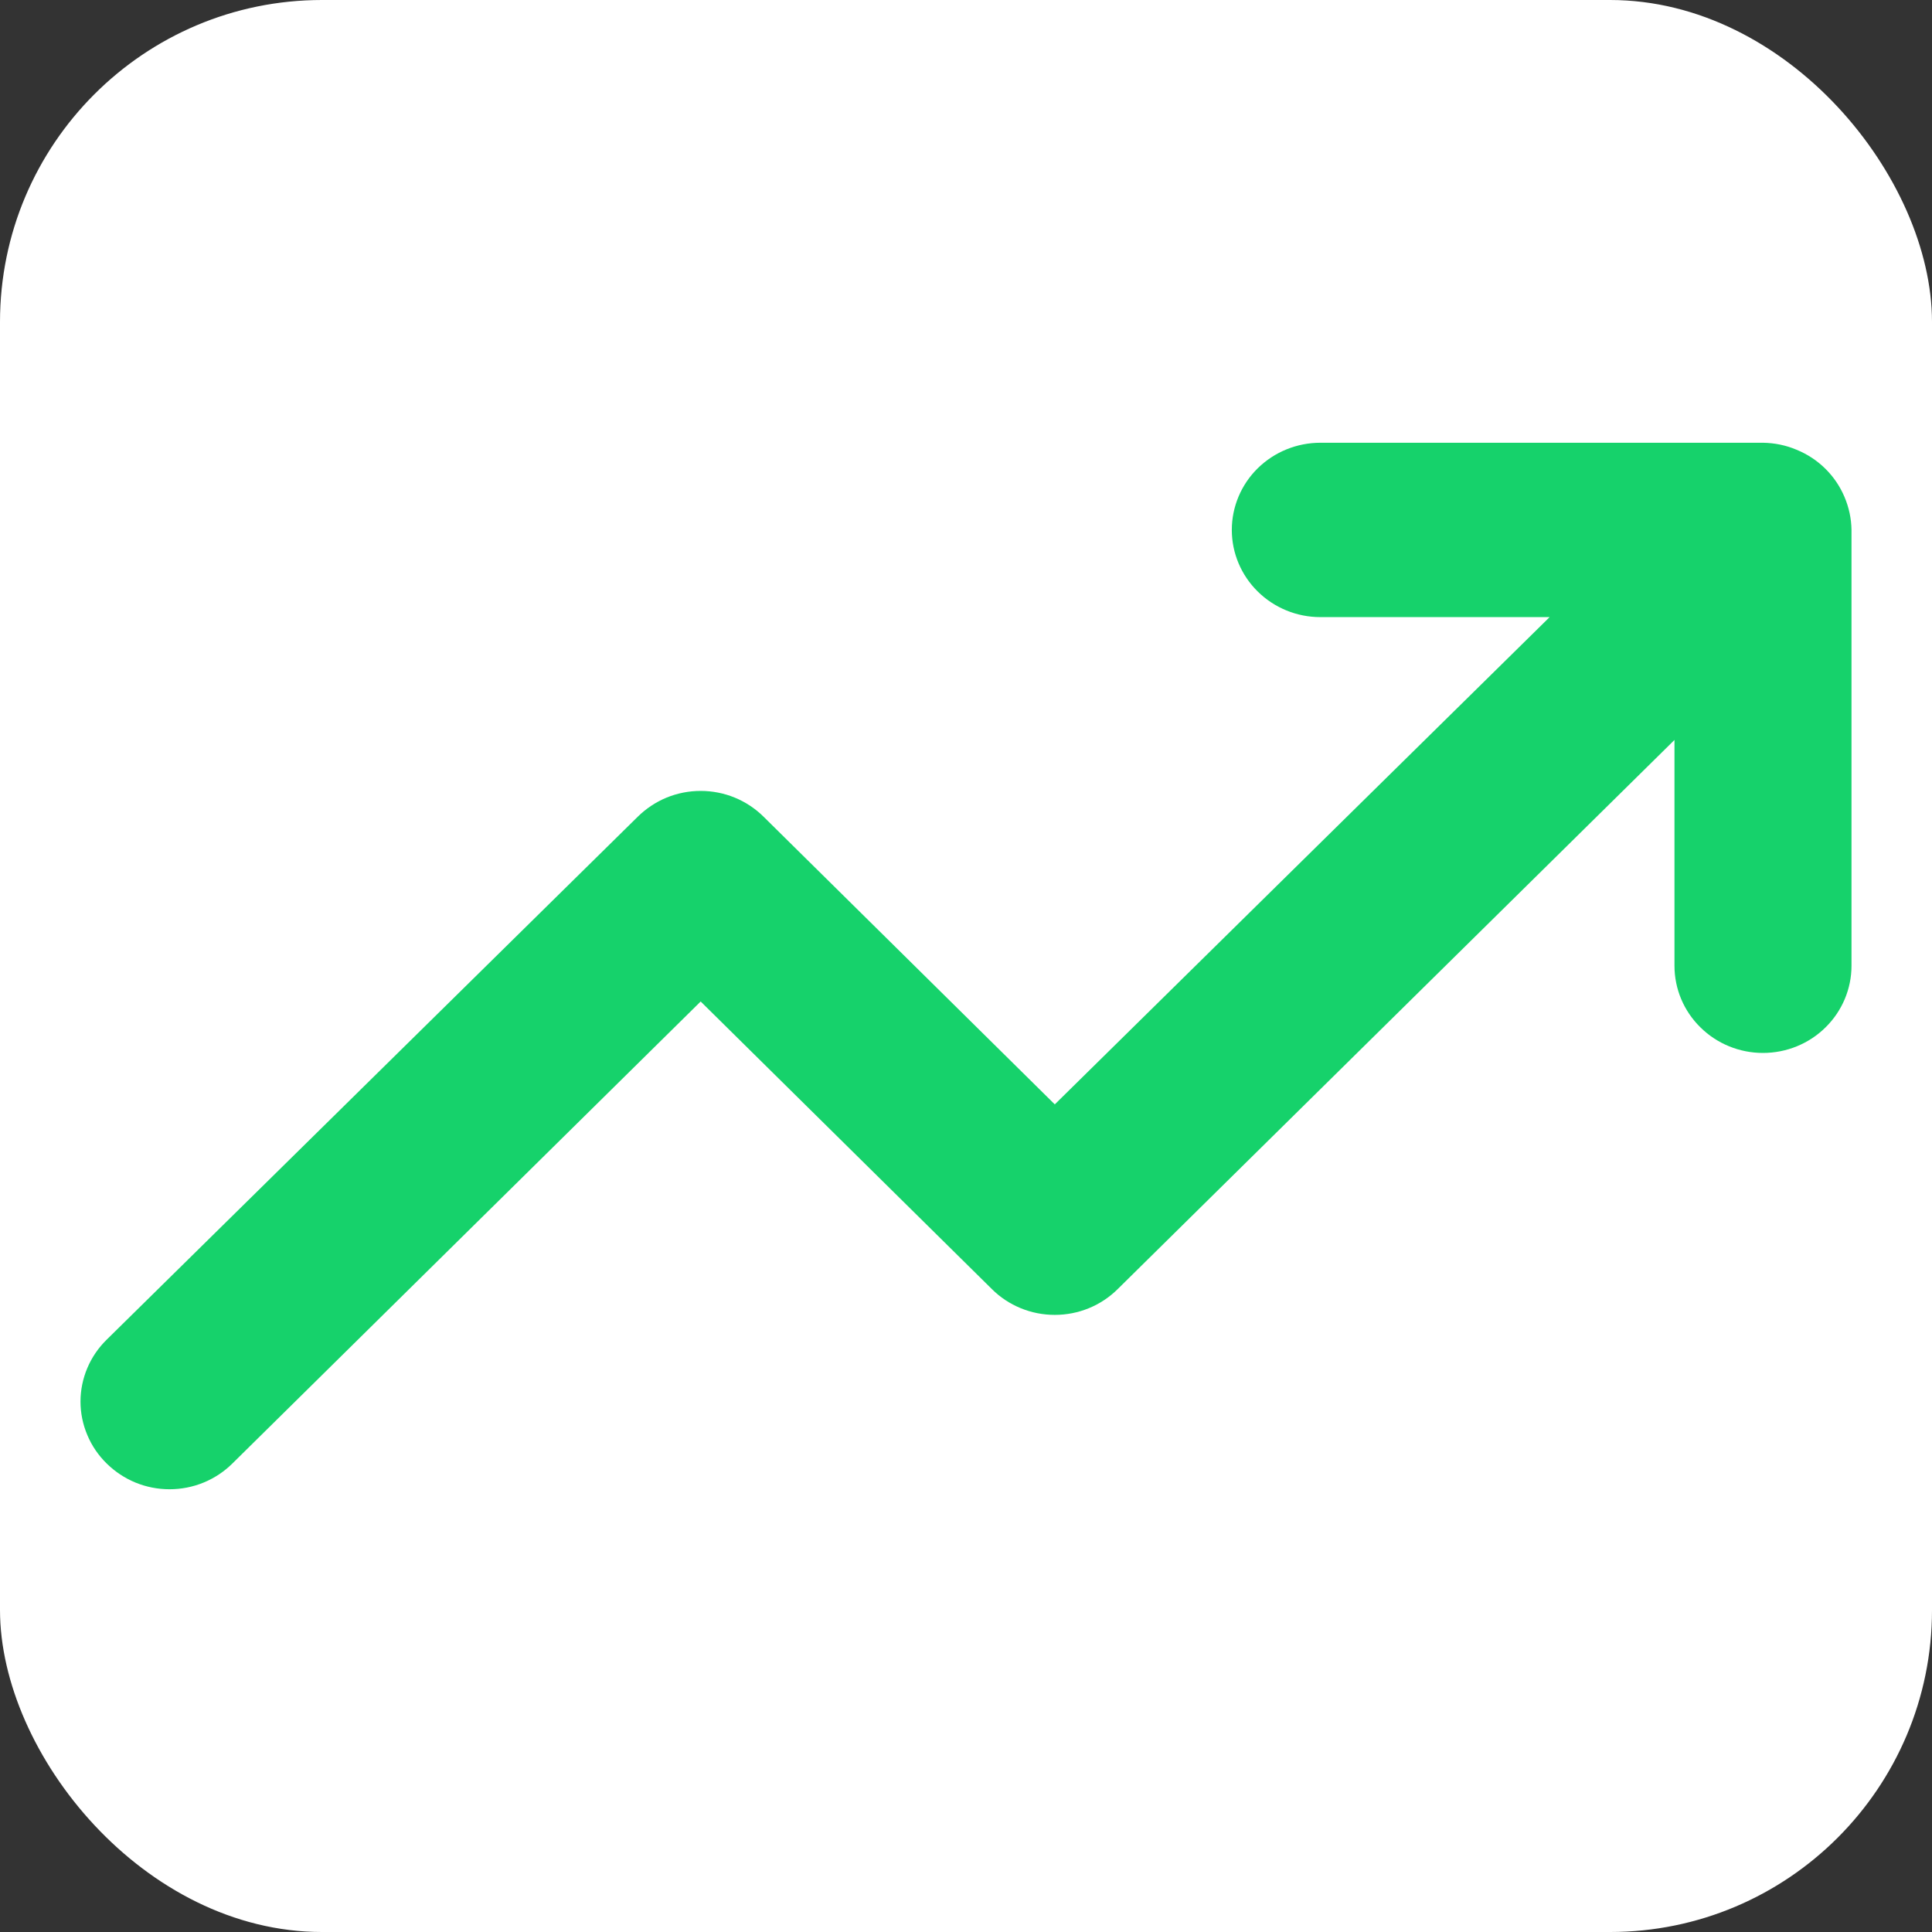 <svg width="24" height="24" viewBox="0 0 24 24" fill="none" xmlns="http://www.w3.org/2000/svg">
<rect x="0" y="0" width="24" height="24" fill="#333333" stroke="none"/>
<rect width="24" height="24" rx="4" fill="white"/>
<path d="M22.912 6.171C22.8 5.907 22.587 5.697 22.318 5.587C22.186 5.531 22.044 5.502 21.9 5.5H16.402C16.11 5.5 15.831 5.614 15.624 5.817C15.418 6.02 15.302 6.296 15.302 6.583C15.302 6.87 15.418 7.145 15.624 7.348C15.831 7.552 16.11 7.666 16.402 7.666H19.25L13.103 13.719L9.485 10.145C9.383 10.044 9.261 9.963 9.127 9.908C8.993 9.853 8.849 9.825 8.704 9.825C8.559 9.825 8.415 9.853 8.281 9.908C8.147 9.963 8.026 10.044 7.923 10.145L1.325 16.642C1.222 16.743 1.14 16.863 1.085 16.994C1.029 17.126 1 17.268 1 17.411C1 17.554 1.029 17.695 1.085 17.827C1.14 17.959 1.222 18.079 1.325 18.18C1.428 18.281 1.549 18.362 1.683 18.417C1.817 18.472 1.961 18.5 2.106 18.5C2.251 18.5 2.395 18.472 2.529 18.417C2.663 18.362 2.785 18.281 2.887 18.18L8.704 12.441L12.322 16.014C12.424 16.116 12.546 16.196 12.68 16.251C12.814 16.306 12.958 16.334 13.103 16.334C13.248 16.334 13.392 16.306 13.526 16.251C13.66 16.196 13.781 16.116 13.884 16.014L20.801 9.192V11.997C20.801 12.284 20.916 12.559 21.123 12.762C21.329 12.966 21.609 13.08 21.9 13.08C22.192 13.08 22.472 12.966 22.678 12.762C22.884 12.559 23 12.284 23 11.997V6.583C22.998 6.441 22.968 6.302 22.912 6.171Z" fill="#16D26B"/>
</svg>
